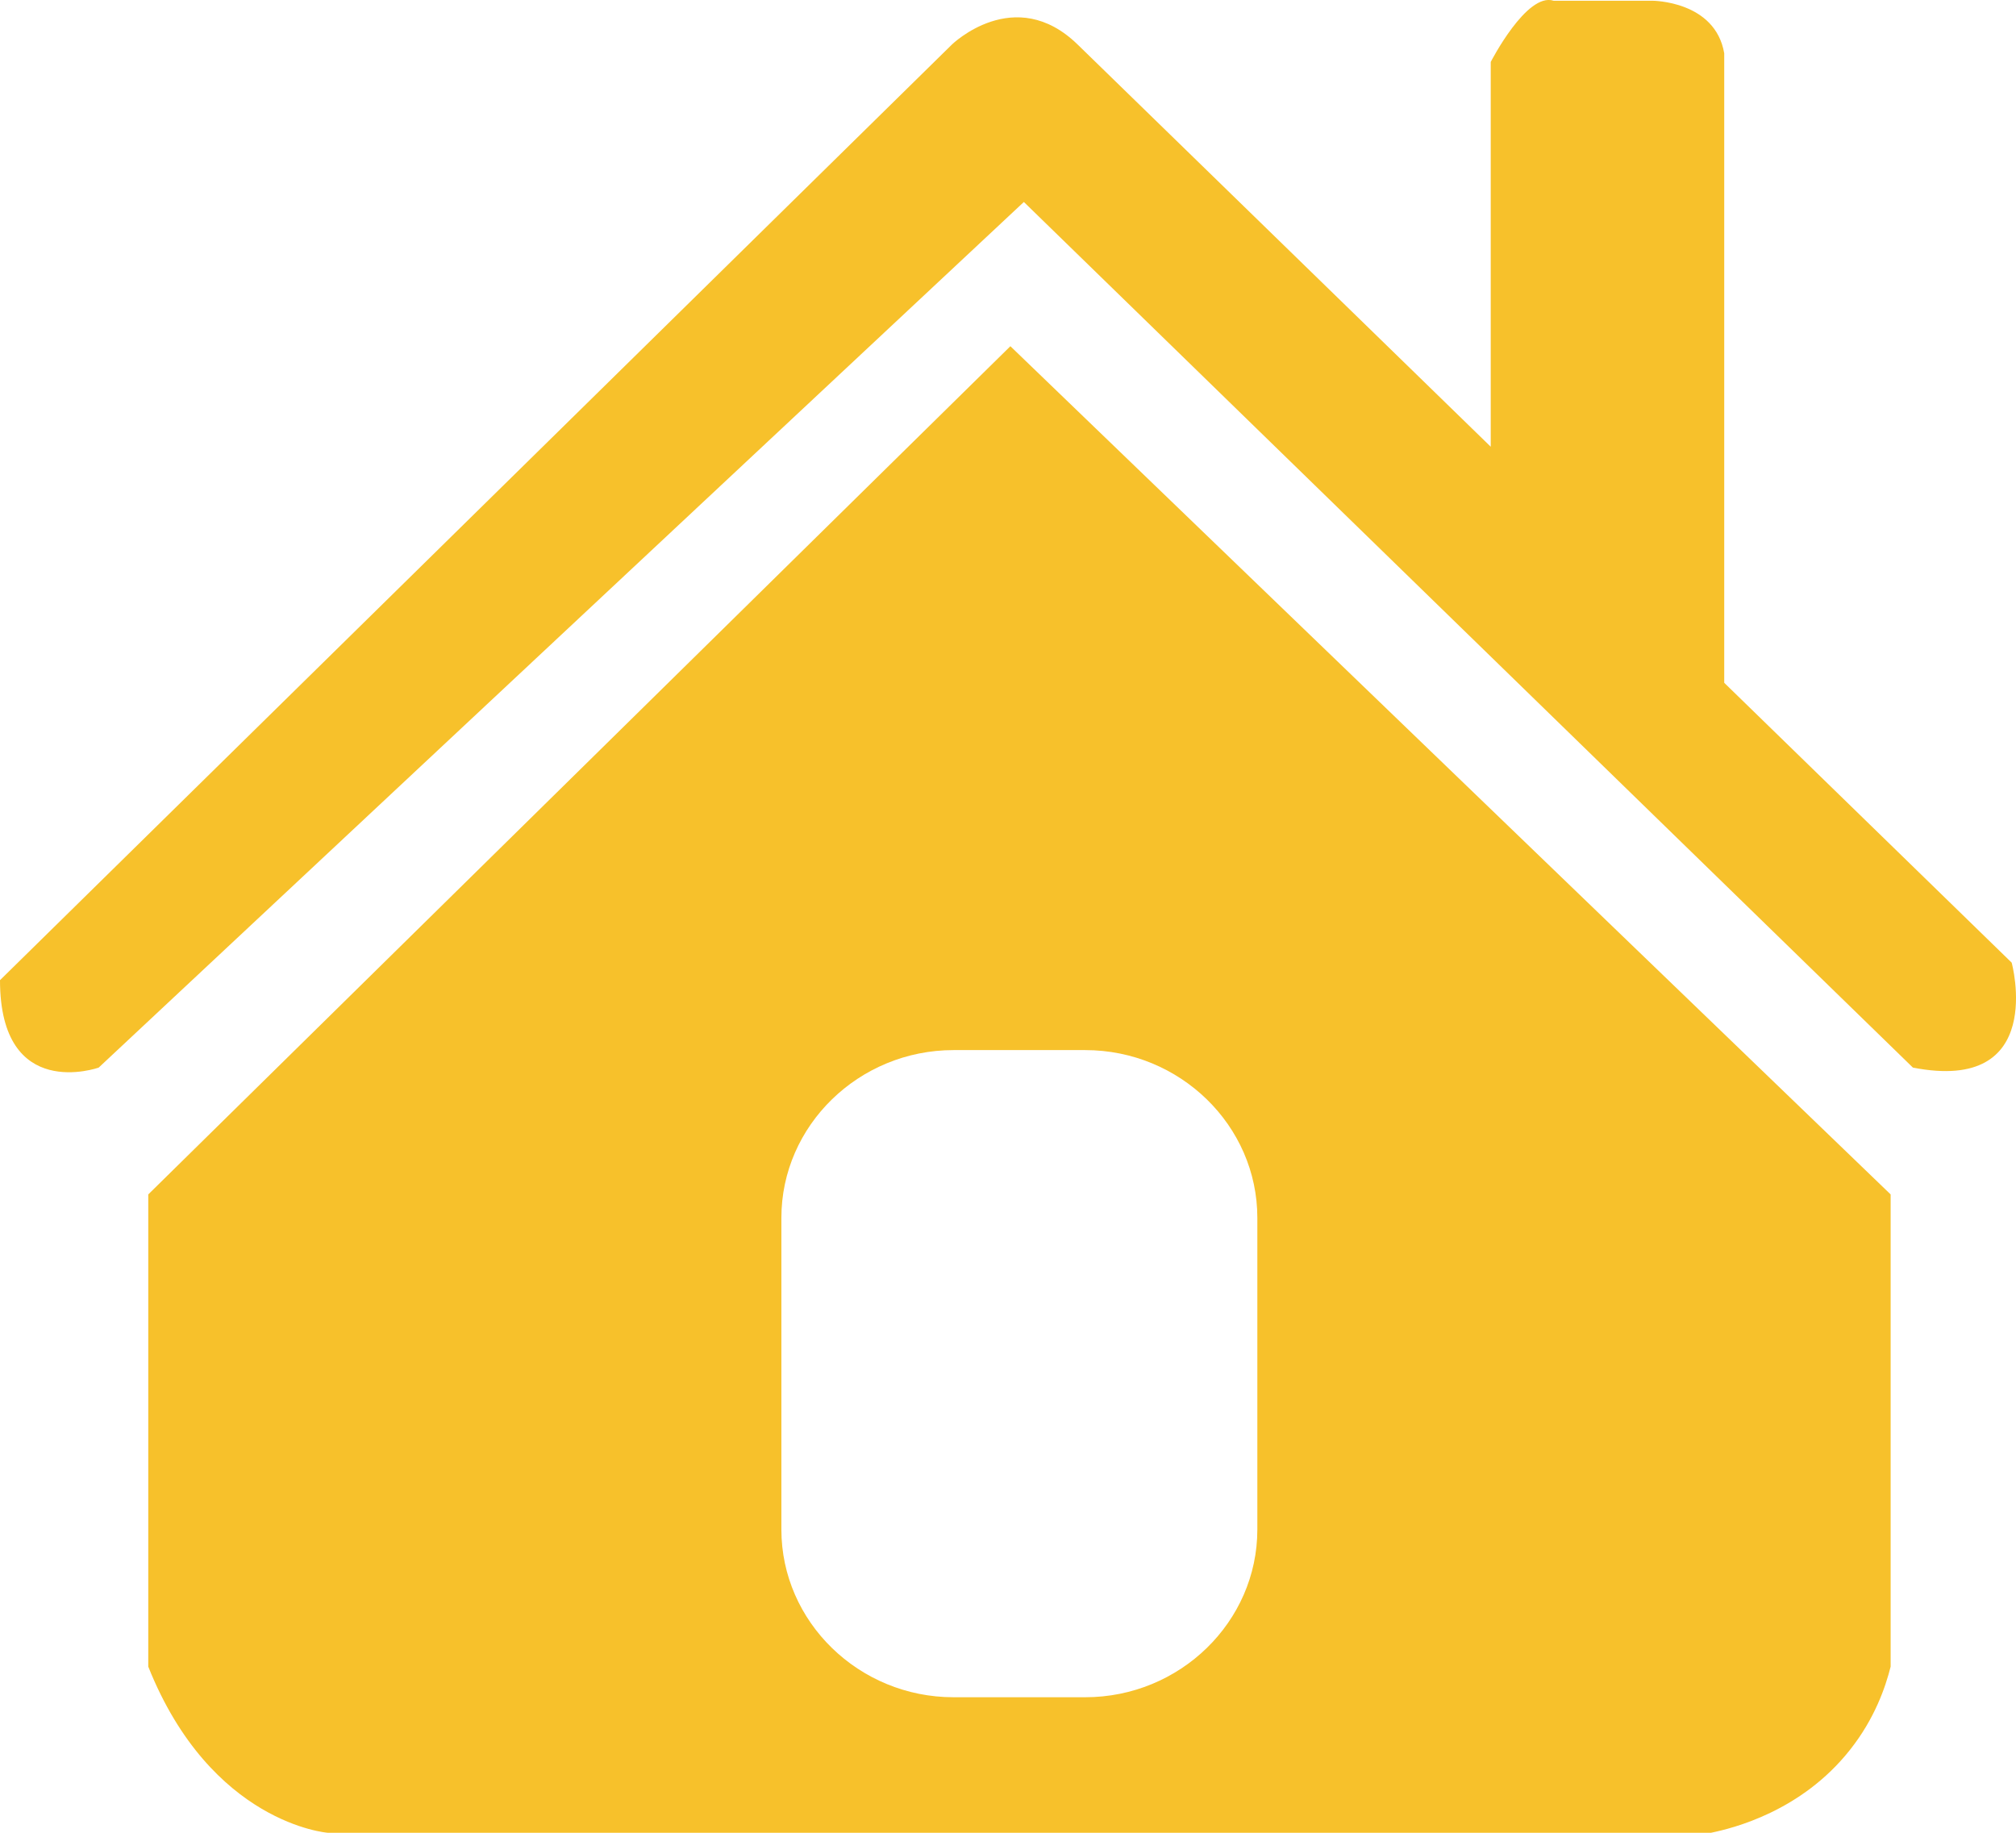 <svg width="22" height="20" viewBox="0 0 22 20" fill="none" xmlns="http://www.w3.org/2000/svg">
<path d="M11.026 3.778L1.618 13.034V18.187C2.304 19.904 3.577 20 3.577 20H18.671C18.909 19.951 19.658 19.768 20.19 19.093C20.458 18.754 20.575 18.413 20.632 18.187V13.034C17.429 9.948 14.229 6.864 11.026 3.778ZM13.721 16.691C13.721 17.698 12.876 18.521 11.842 18.521H10.406C9.373 18.521 8.527 17.698 8.527 16.691V13.289C8.527 12.282 9.373 11.459 10.406 11.459H11.842C12.876 11.459 13.721 12.282 13.721 13.289V16.691Z" fill="#F7C12B"/>
<path d="M0 10.696L10.388 0.486C10.388 0.486 11.074 -0.182 11.76 0.486L16.268 4.875V0.676C16.268 0.676 16.66 -0.088 16.954 0.008H18.032C18.032 0.008 18.718 0.008 18.816 0.582V7.451L21.953 10.505C21.953 10.505 22.344 11.937 20.875 11.65L11.173 2.204L1.077 11.65C1.077 11.65 0 12.033 0 10.696Z" fill="#F7C12B"/>
</svg>

